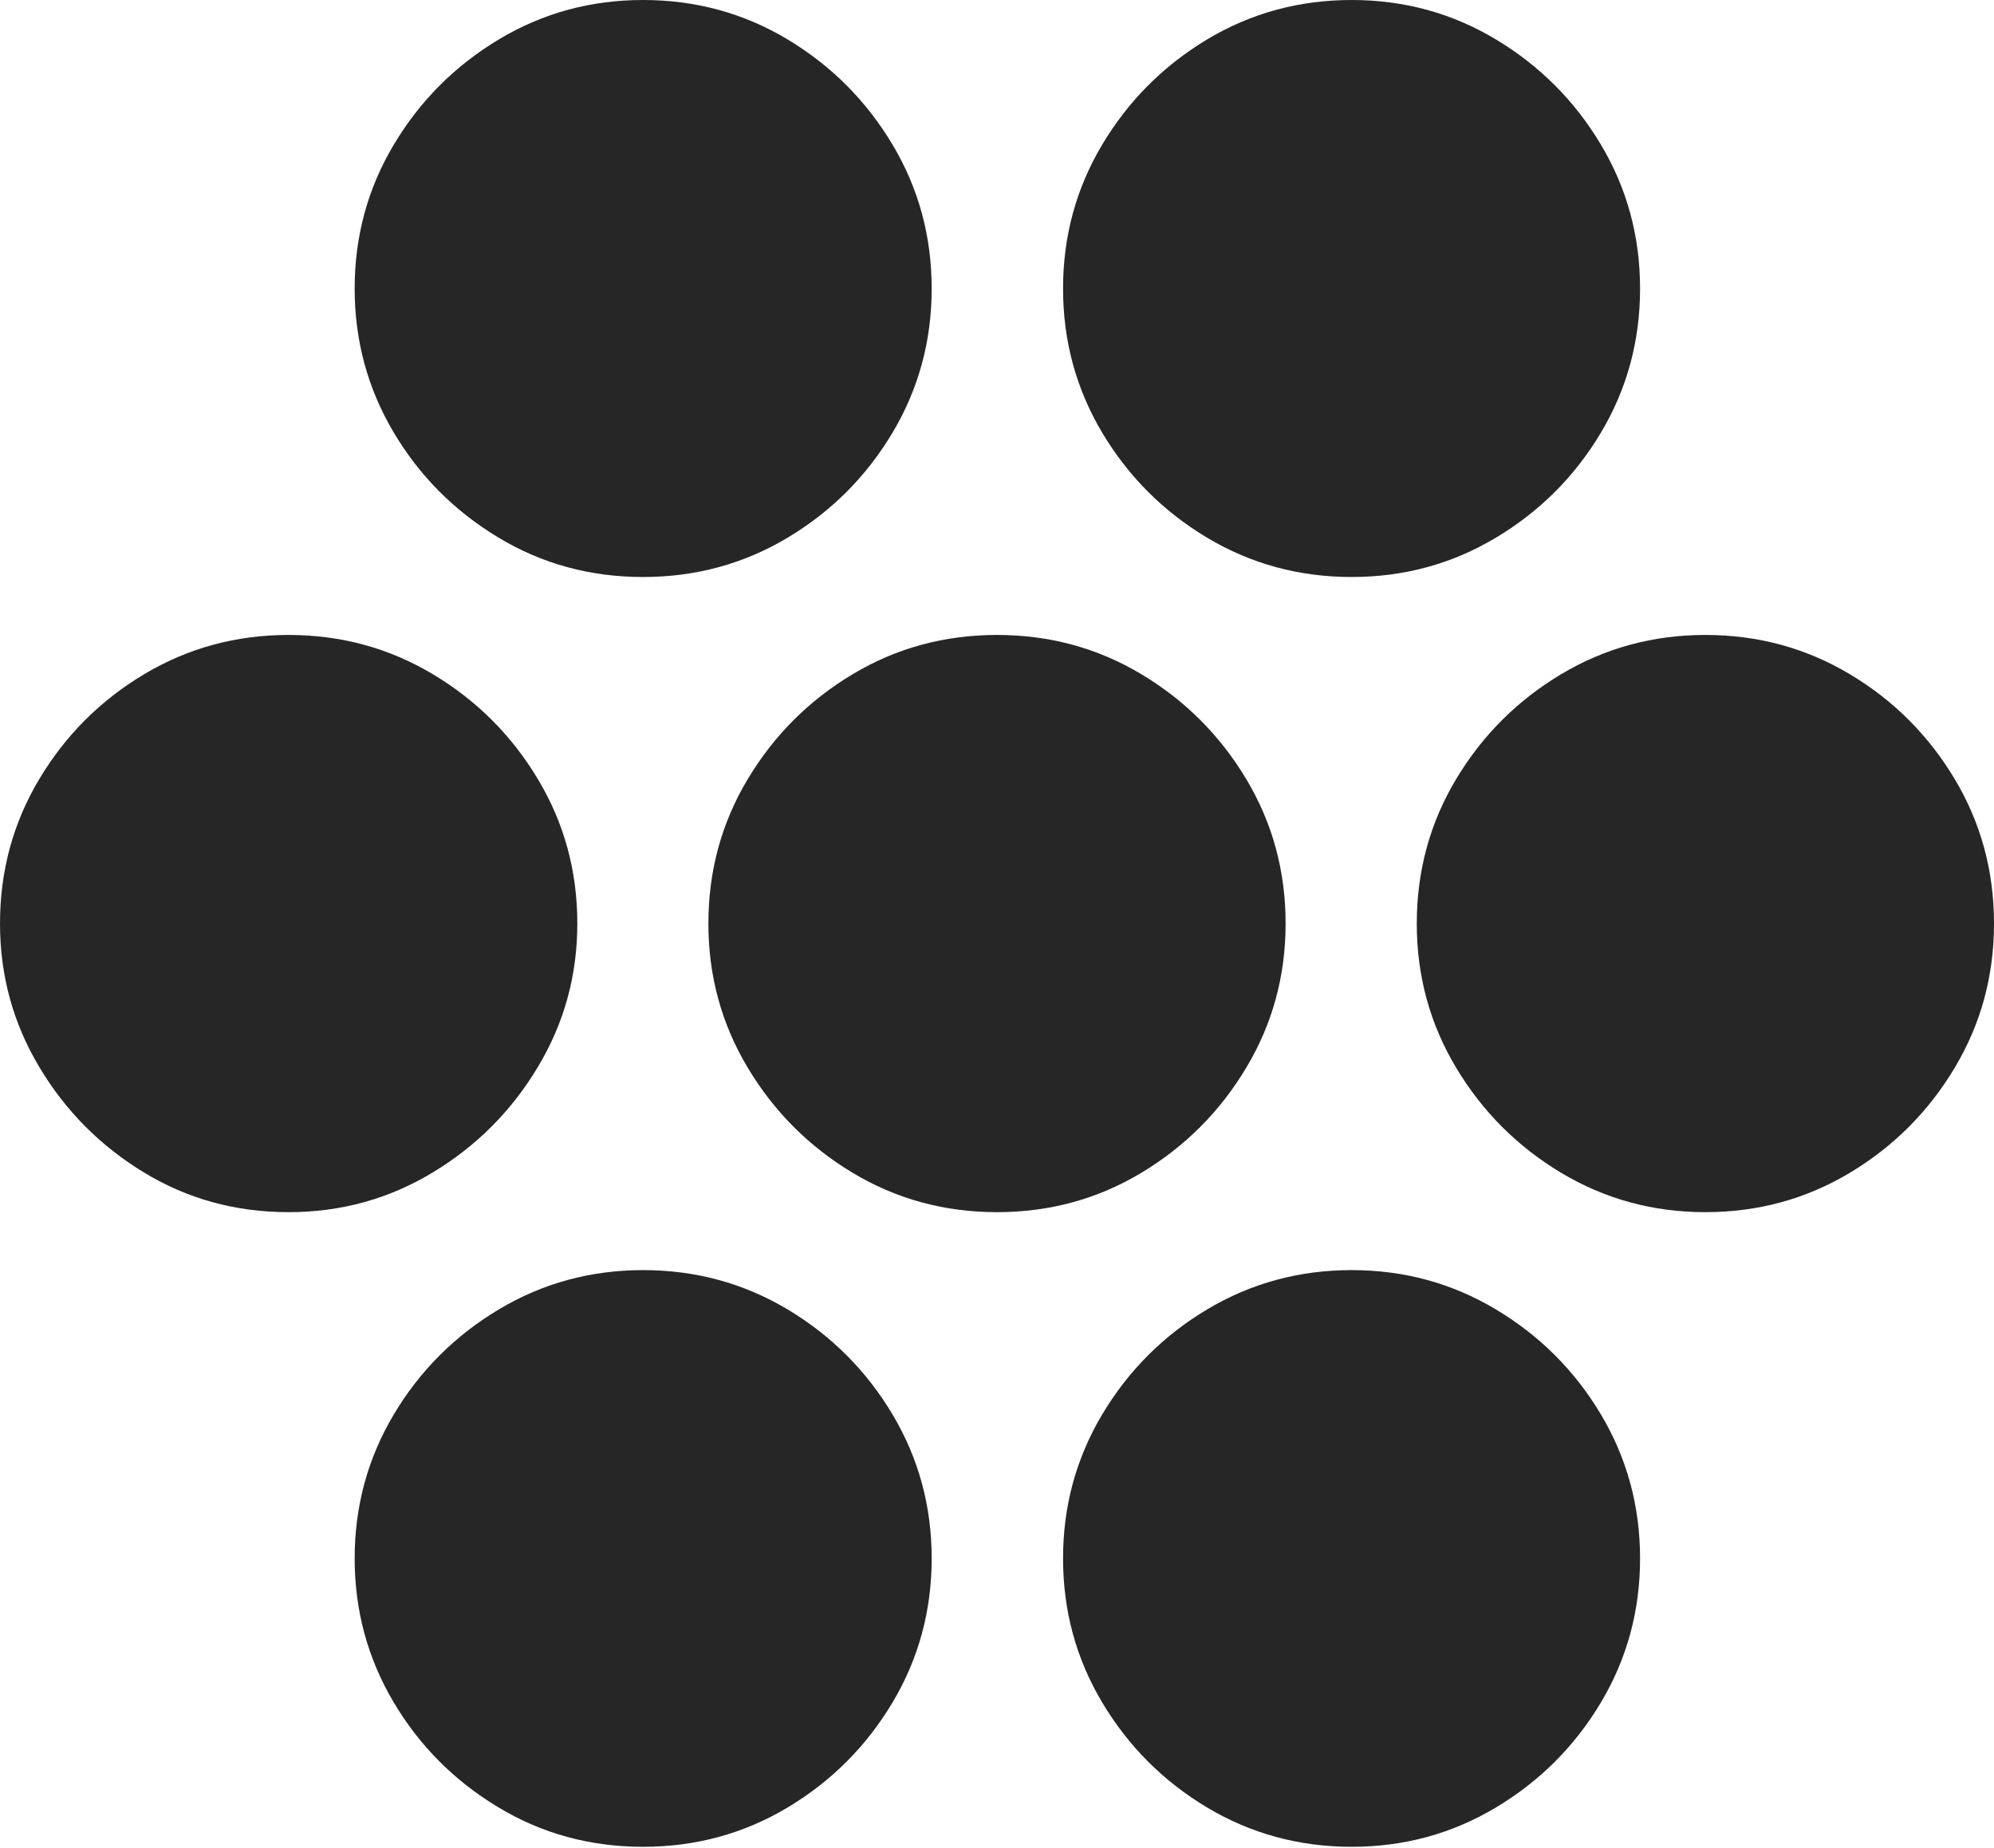 <?xml version="1.0" encoding="UTF-8"?>
<!--Generator: Apple Native CoreSVG 175-->
<!DOCTYPE svg
PUBLIC "-//W3C//DTD SVG 1.1//EN"
       "http://www.w3.org/Graphics/SVG/1.1/DTD/svg11.dtd">
<svg version="1.1" xmlns="http://www.w3.org/2000/svg" xmlns:xlink="http://www.w3.org/1999/xlink" width="19.2" height="17.796">
 <g>
  <rect height="17.796" opacity="0" width="19.2" x="0" y="0"/>
  <path d="M6.192 5.556Q6.95 5.556 7.583 5.178Q8.215 4.8 8.593 4.168Q8.971 3.535 8.971 2.779Q8.971 2.023 8.593 1.391Q8.215 0.759 7.583 0.379Q6.95 0 6.192 0Q5.436 0 4.804 0.379Q4.171 0.759 3.793 1.391Q3.415 2.023 3.415 2.779Q3.415 3.528 3.788 4.159Q4.161 4.79 4.794 5.173Q5.426 5.556 6.192 5.556ZM13.015 5.556Q13.771 5.556 14.403 5.178Q15.036 4.8 15.414 4.168Q15.792 3.535 15.792 2.779Q15.792 2.023 15.414 1.391Q15.036 0.759 14.403 0.379Q13.771 0 13.015 0Q12.257 0 11.624 0.379Q10.992 0.759 10.614 1.391Q10.236 2.023 10.236 2.779Q10.236 3.535 10.614 4.168Q10.992 4.8 11.624 5.178Q12.257 5.556 13.015 5.556ZM2.779 11.672Q3.535 11.672 4.168 11.289Q4.8 10.907 5.179 10.274Q5.559 9.642 5.559 8.893Q5.559 8.134 5.179 7.502Q4.8 6.87 4.168 6.492Q3.535 6.114 2.779 6.114Q2.021 6.114 1.388 6.492Q0.756 6.87 0.378 7.502Q0 8.134 0 8.893Q0 9.642 0.378 10.274Q0.756 10.907 1.385 11.289Q2.014 11.672 2.779 11.672ZM9.6 11.672Q10.359 11.672 10.99 11.293Q11.621 10.914 12 10.281Q12.379 9.649 12.379 8.893Q12.379 8.134 12 7.502Q11.621 6.87 10.99 6.492Q10.359 6.114 9.6 6.114Q8.841 6.114 8.21 6.492Q7.579 6.87 7.2 7.502Q6.821 8.134 6.821 8.893Q6.821 9.649 7.2 10.281Q7.579 10.914 8.21 11.293Q8.841 11.672 9.6 11.672ZM16.421 11.672Q17.179 11.672 17.812 11.293Q18.444 10.914 18.822 10.281Q19.2 9.649 19.2 8.893Q19.2 8.134 18.822 7.502Q18.444 6.87 17.812 6.492Q17.179 6.114 16.421 6.114Q15.665 6.114 15.032 6.492Q14.4 6.87 14.021 7.502Q13.642 8.134 13.642 8.893Q13.642 9.649 14.021 10.281Q14.4 10.914 15.032 11.293Q15.665 11.672 16.421 11.672ZM6.192 17.783Q6.95 17.783 7.583 17.405Q8.215 17.027 8.593 16.395Q8.971 15.762 8.971 15.007Q8.971 14.251 8.593 13.618Q8.215 12.986 7.583 12.608Q6.95 12.23 6.192 12.23Q5.436 12.23 4.804 12.608Q4.171 12.986 3.793 13.618Q3.415 14.251 3.415 15.007Q3.415 15.755 3.788 16.387Q4.161 17.018 4.794 17.4Q5.426 17.783 6.192 17.783ZM13.015 17.783Q13.771 17.783 14.403 17.405Q15.036 17.027 15.414 16.395Q15.792 15.762 15.792 15.007Q15.792 14.251 15.414 13.618Q15.036 12.986 14.403 12.608Q13.771 12.23 13.015 12.23Q12.257 12.23 11.624 12.608Q10.992 12.986 10.614 13.618Q10.236 14.251 10.236 15.007Q10.236 15.762 10.614 16.395Q10.992 17.027 11.624 17.405Q12.257 17.783 13.015 17.783Z" fill="rgba(0,0,0,0.85)"/>
 </g>
</svg>
